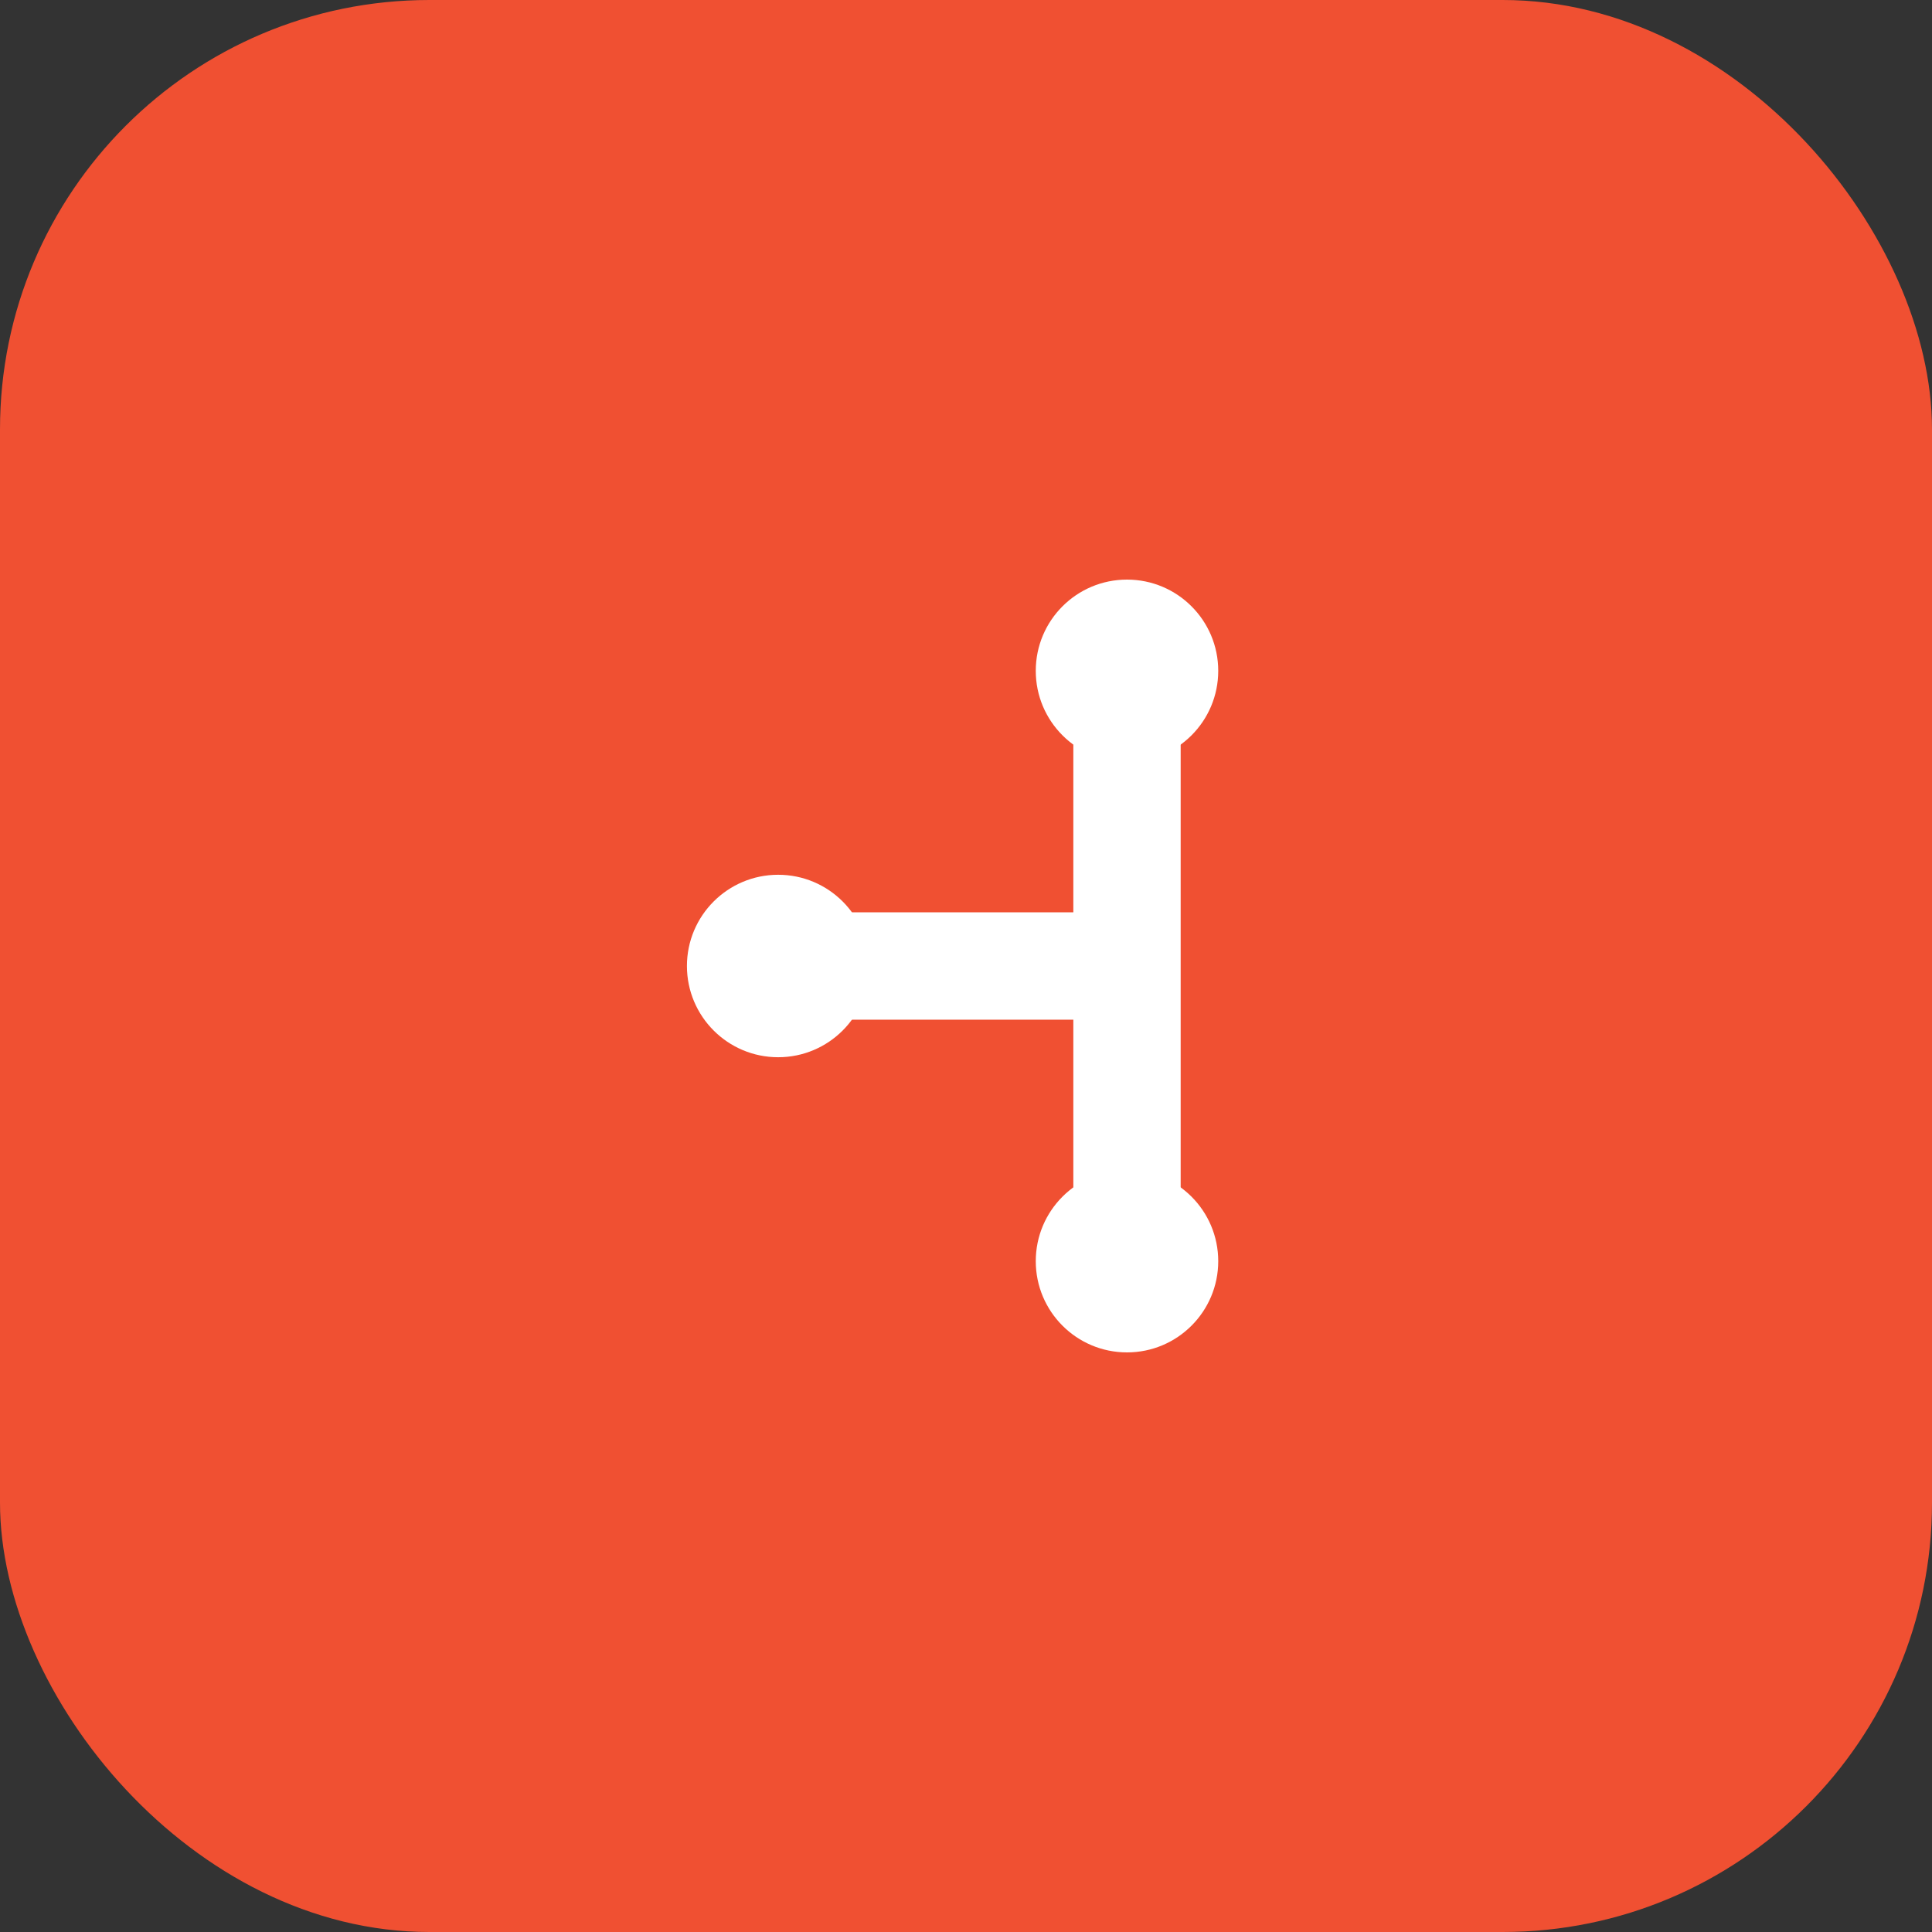 <svg xmlns="http://www.w3.org/2000/svg" width="36" height="36" viewBox="0 0 36 36" role="img" aria-label="Git">
  <rect x="0" y="0" width="36" height="36" fill="#333333" stroke="none"/>
  <rect width="36" height="36" rx="8" fill="#F05032"/>
  <g fill="#fff">
    <circle cx="14.5" cy="18" r="1.7"/>
    <circle cx="21" cy="12.5" r="1.7"/>
    <circle cx="21" cy="23.5" r="1.7"/>
  </g>
  <path d="M14.5 18h6.5m0-5.5v11" stroke="#fff" stroke-width="2" stroke-linecap="round"/>
</svg>
